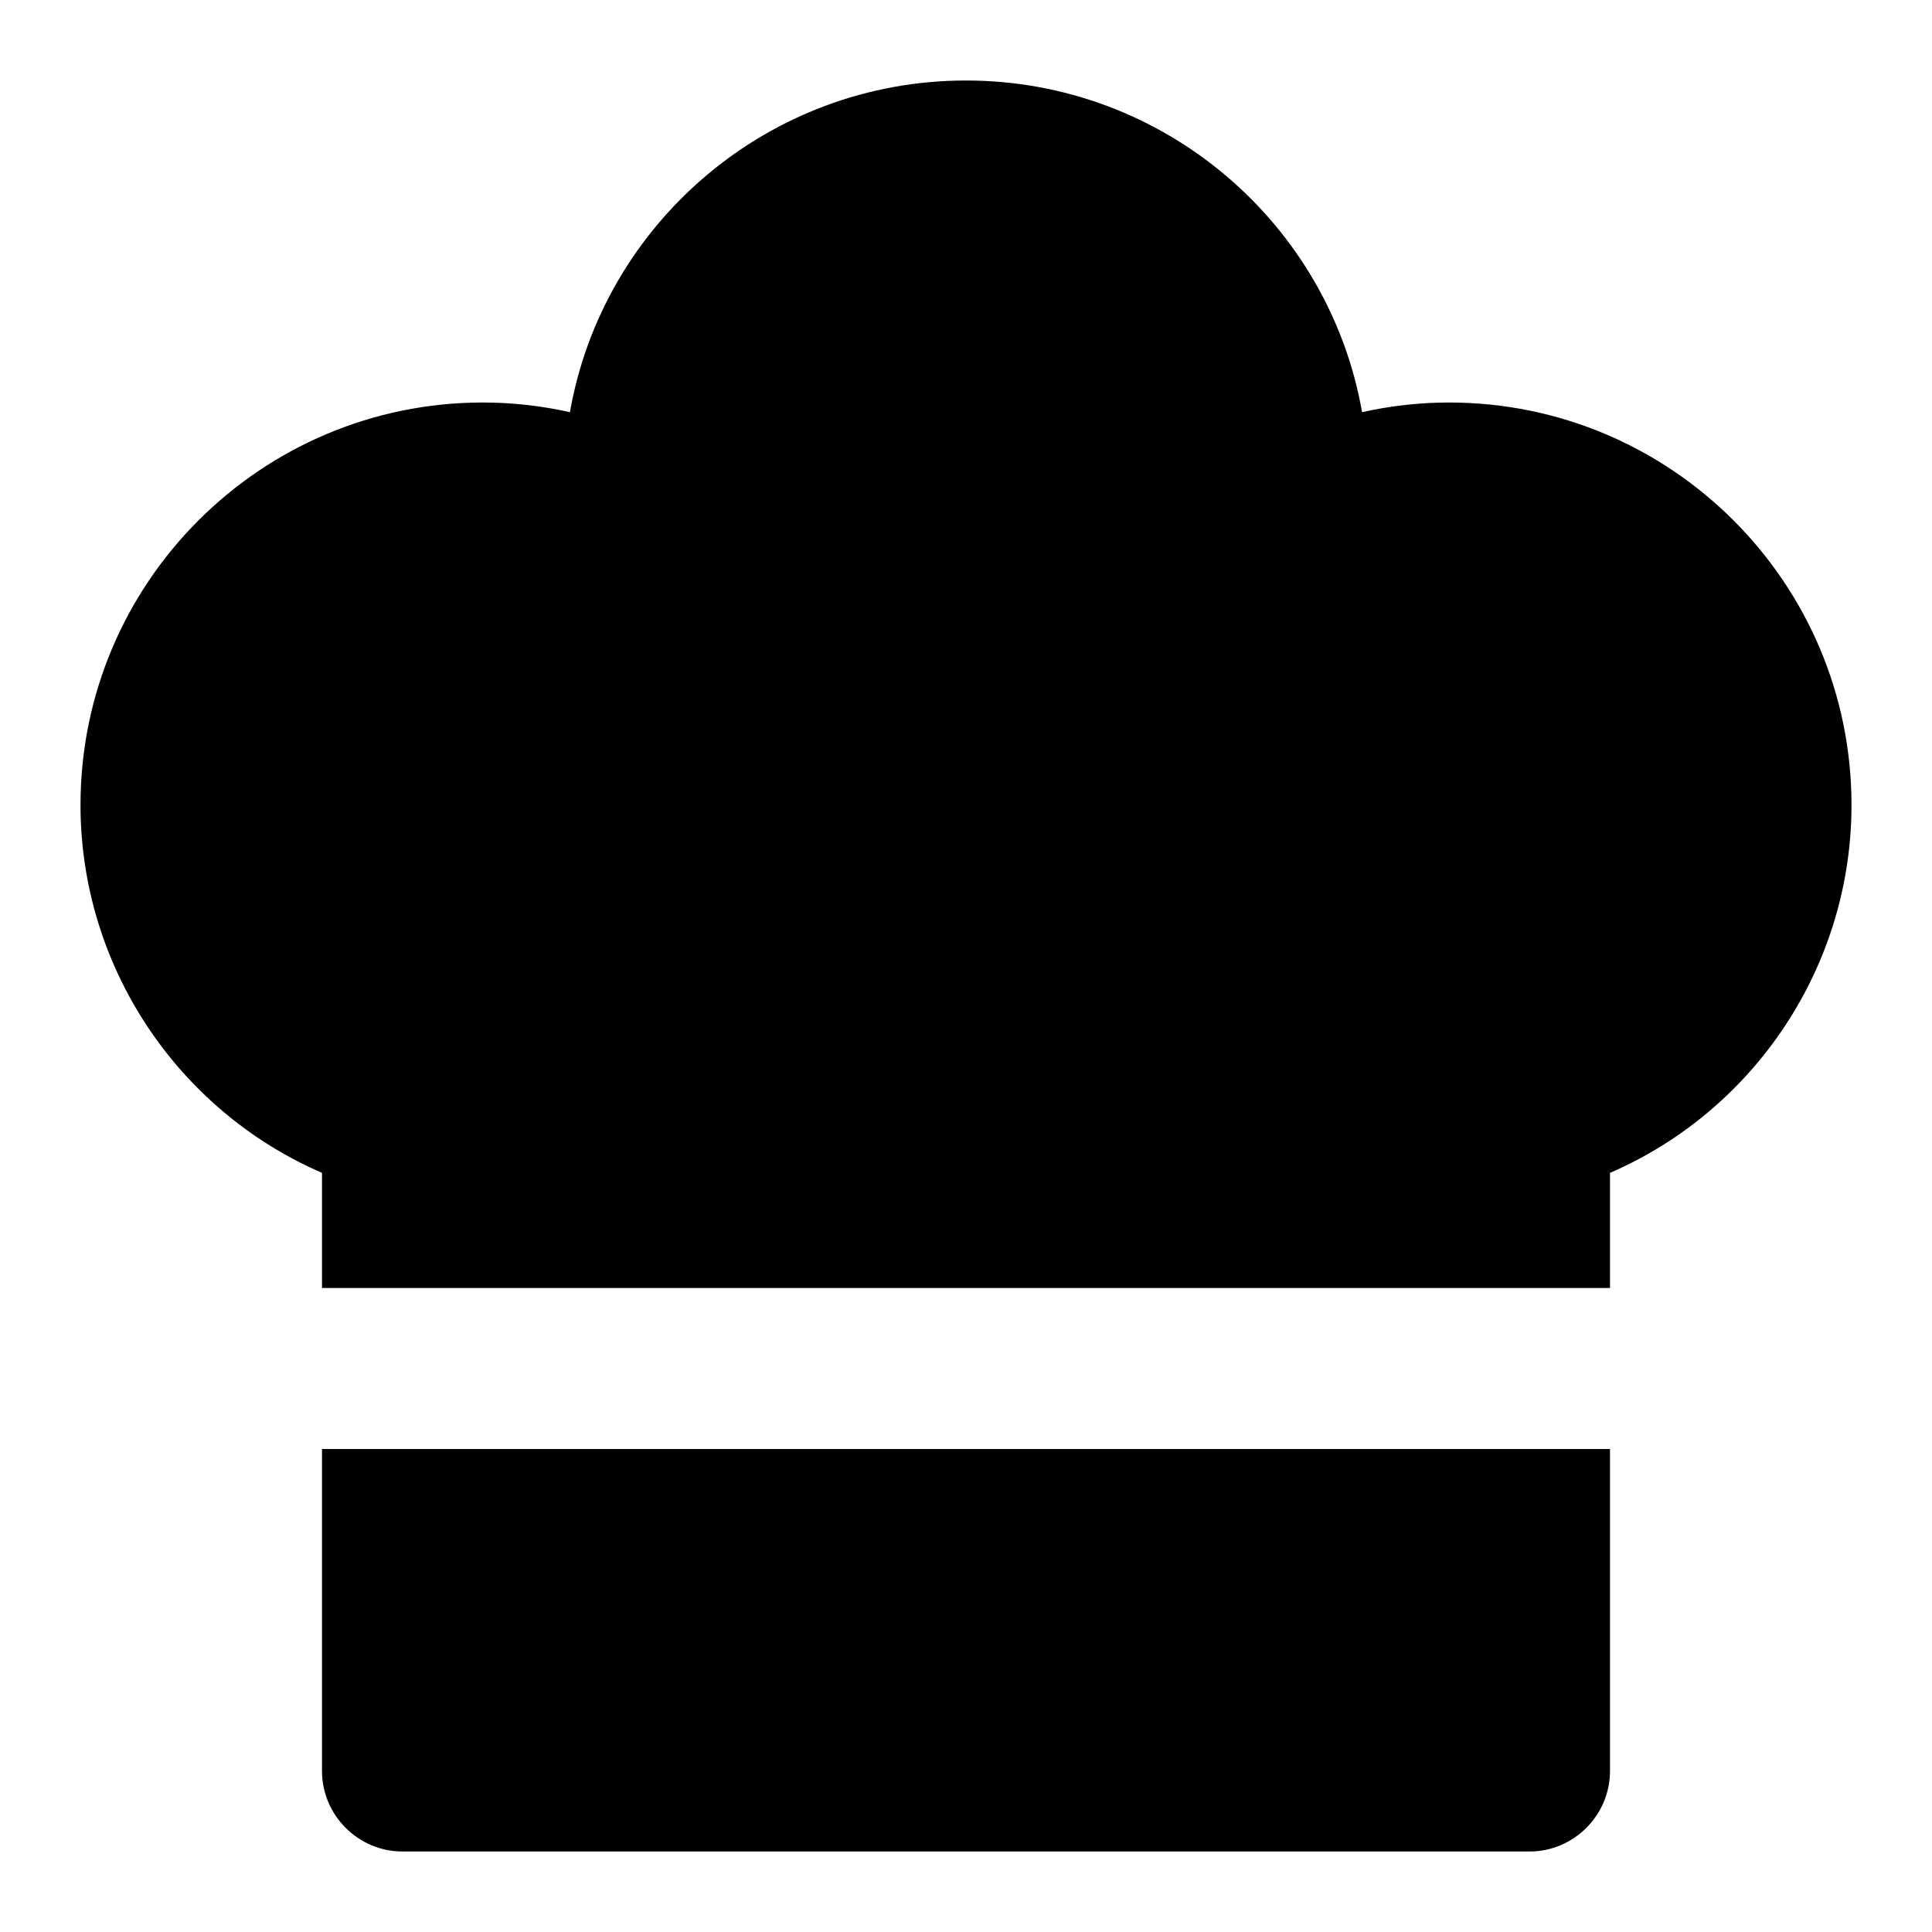 <svg width="24" height="24" viewBox="0 0 24 24" fill="none" xmlns="http://www.w3.org/2000/svg">
<path d="M4 18H20V22C20 22.55 19.55 23 19 23H5C4.45 23 4 22.55 4 22V18Z" fill="black"/>
<path d="M23 10C23 12 21.8 13.79 20 14.57V16H4V14.57C2.2 13.79 1 12 1 10C1 7.24 3.24 5 6 5C6.36 5 6.72 5.04 7.08 5.12C7.49 2.78 9.54 1 12 1C14.46 1 16.51 2.78 16.92 5.12C17.28 5.04 17.64 5 18 5C20.76 5 23 7.24 23 10Z" fill="black"/>
</svg>
